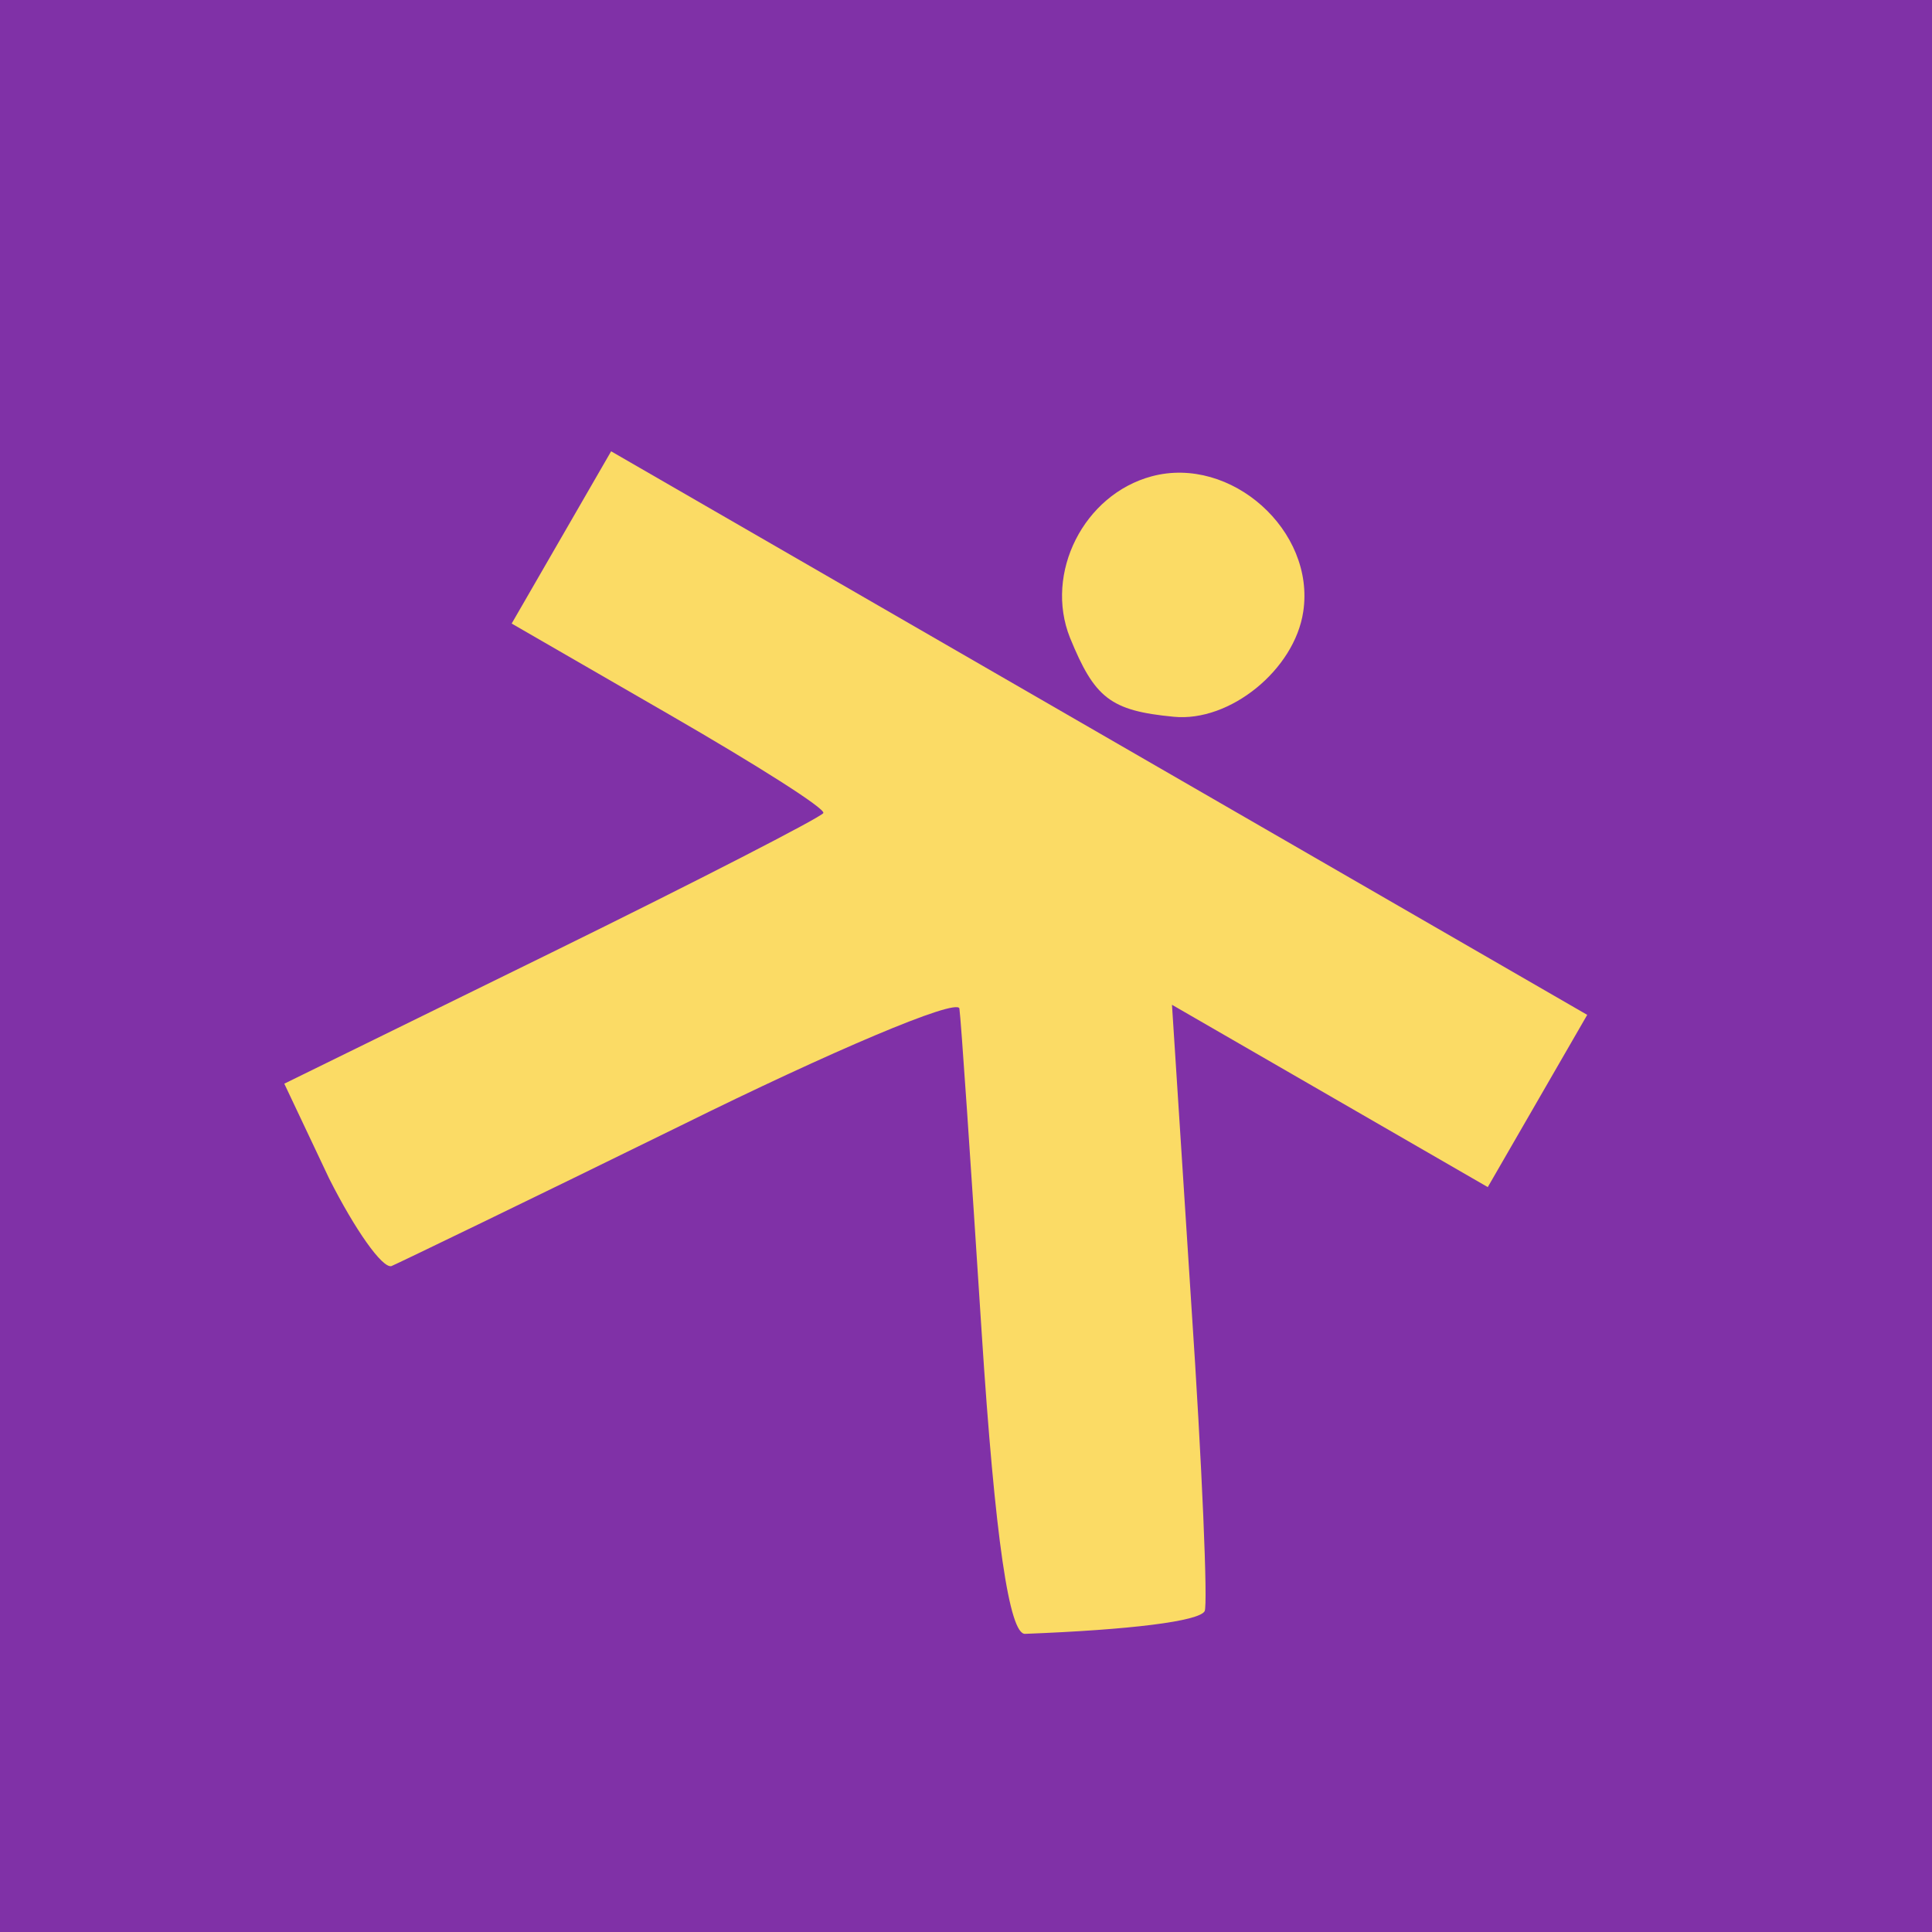 <svg width="900" height="900" viewBox="0 0 900 900" fill="none" xmlns="http://www.w3.org/2000/svg">
<rect width="900" height="900" fill="#8031A7"/>
<g clip-path="url(#clip0_10_3)">
<path d="M536.511 221.888C504.869 230.367 486.413 266.965 498.442 297.091C509.906 325.108 517.158 331.078 546.739 333.891C572.873 336.498 603.054 312.018 607.102 284.933C612.824 247.224 573.427 211.997 536.511 221.888Z" fill="#FBDB65"/>
<path d="M261.52 250.355L238.357 290.476L311.912 332.943C352.701 356.493 384.695 376.747 383.537 378.753C382.378 380.759 325.263 410.194 256.828 443.793L132.436 504.82L153.31 548.968C165.366 572.869 178.119 590.931 182.338 589.8C185.888 588.284 246.451 559.056 317.381 524.223C387.257 489.673 445.116 465.126 446.915 469.731C447.66 474.619 452.243 542.35 457.26 620.139C463.531 717.375 470.23 761.364 477.51 761.109C526.745 759.222 558.463 755.245 561.166 750.564C562.71 747.889 560.03 683.04 554.91 606.974L545.951 468.065L619.506 510.532L693.061 552.999L716.225 512.878L739.389 472.757L512.037 341.496L284.684 210.234L261.52 250.355Z" fill="#FBDB65"/>
</g>
<defs>
<clipPath id="clip0_10_3">
<rect width="525.048" height="525.048" fill="white" transform="translate(353.524 91) rotate(30)"/>
</clipPath>
</defs>
</svg>
